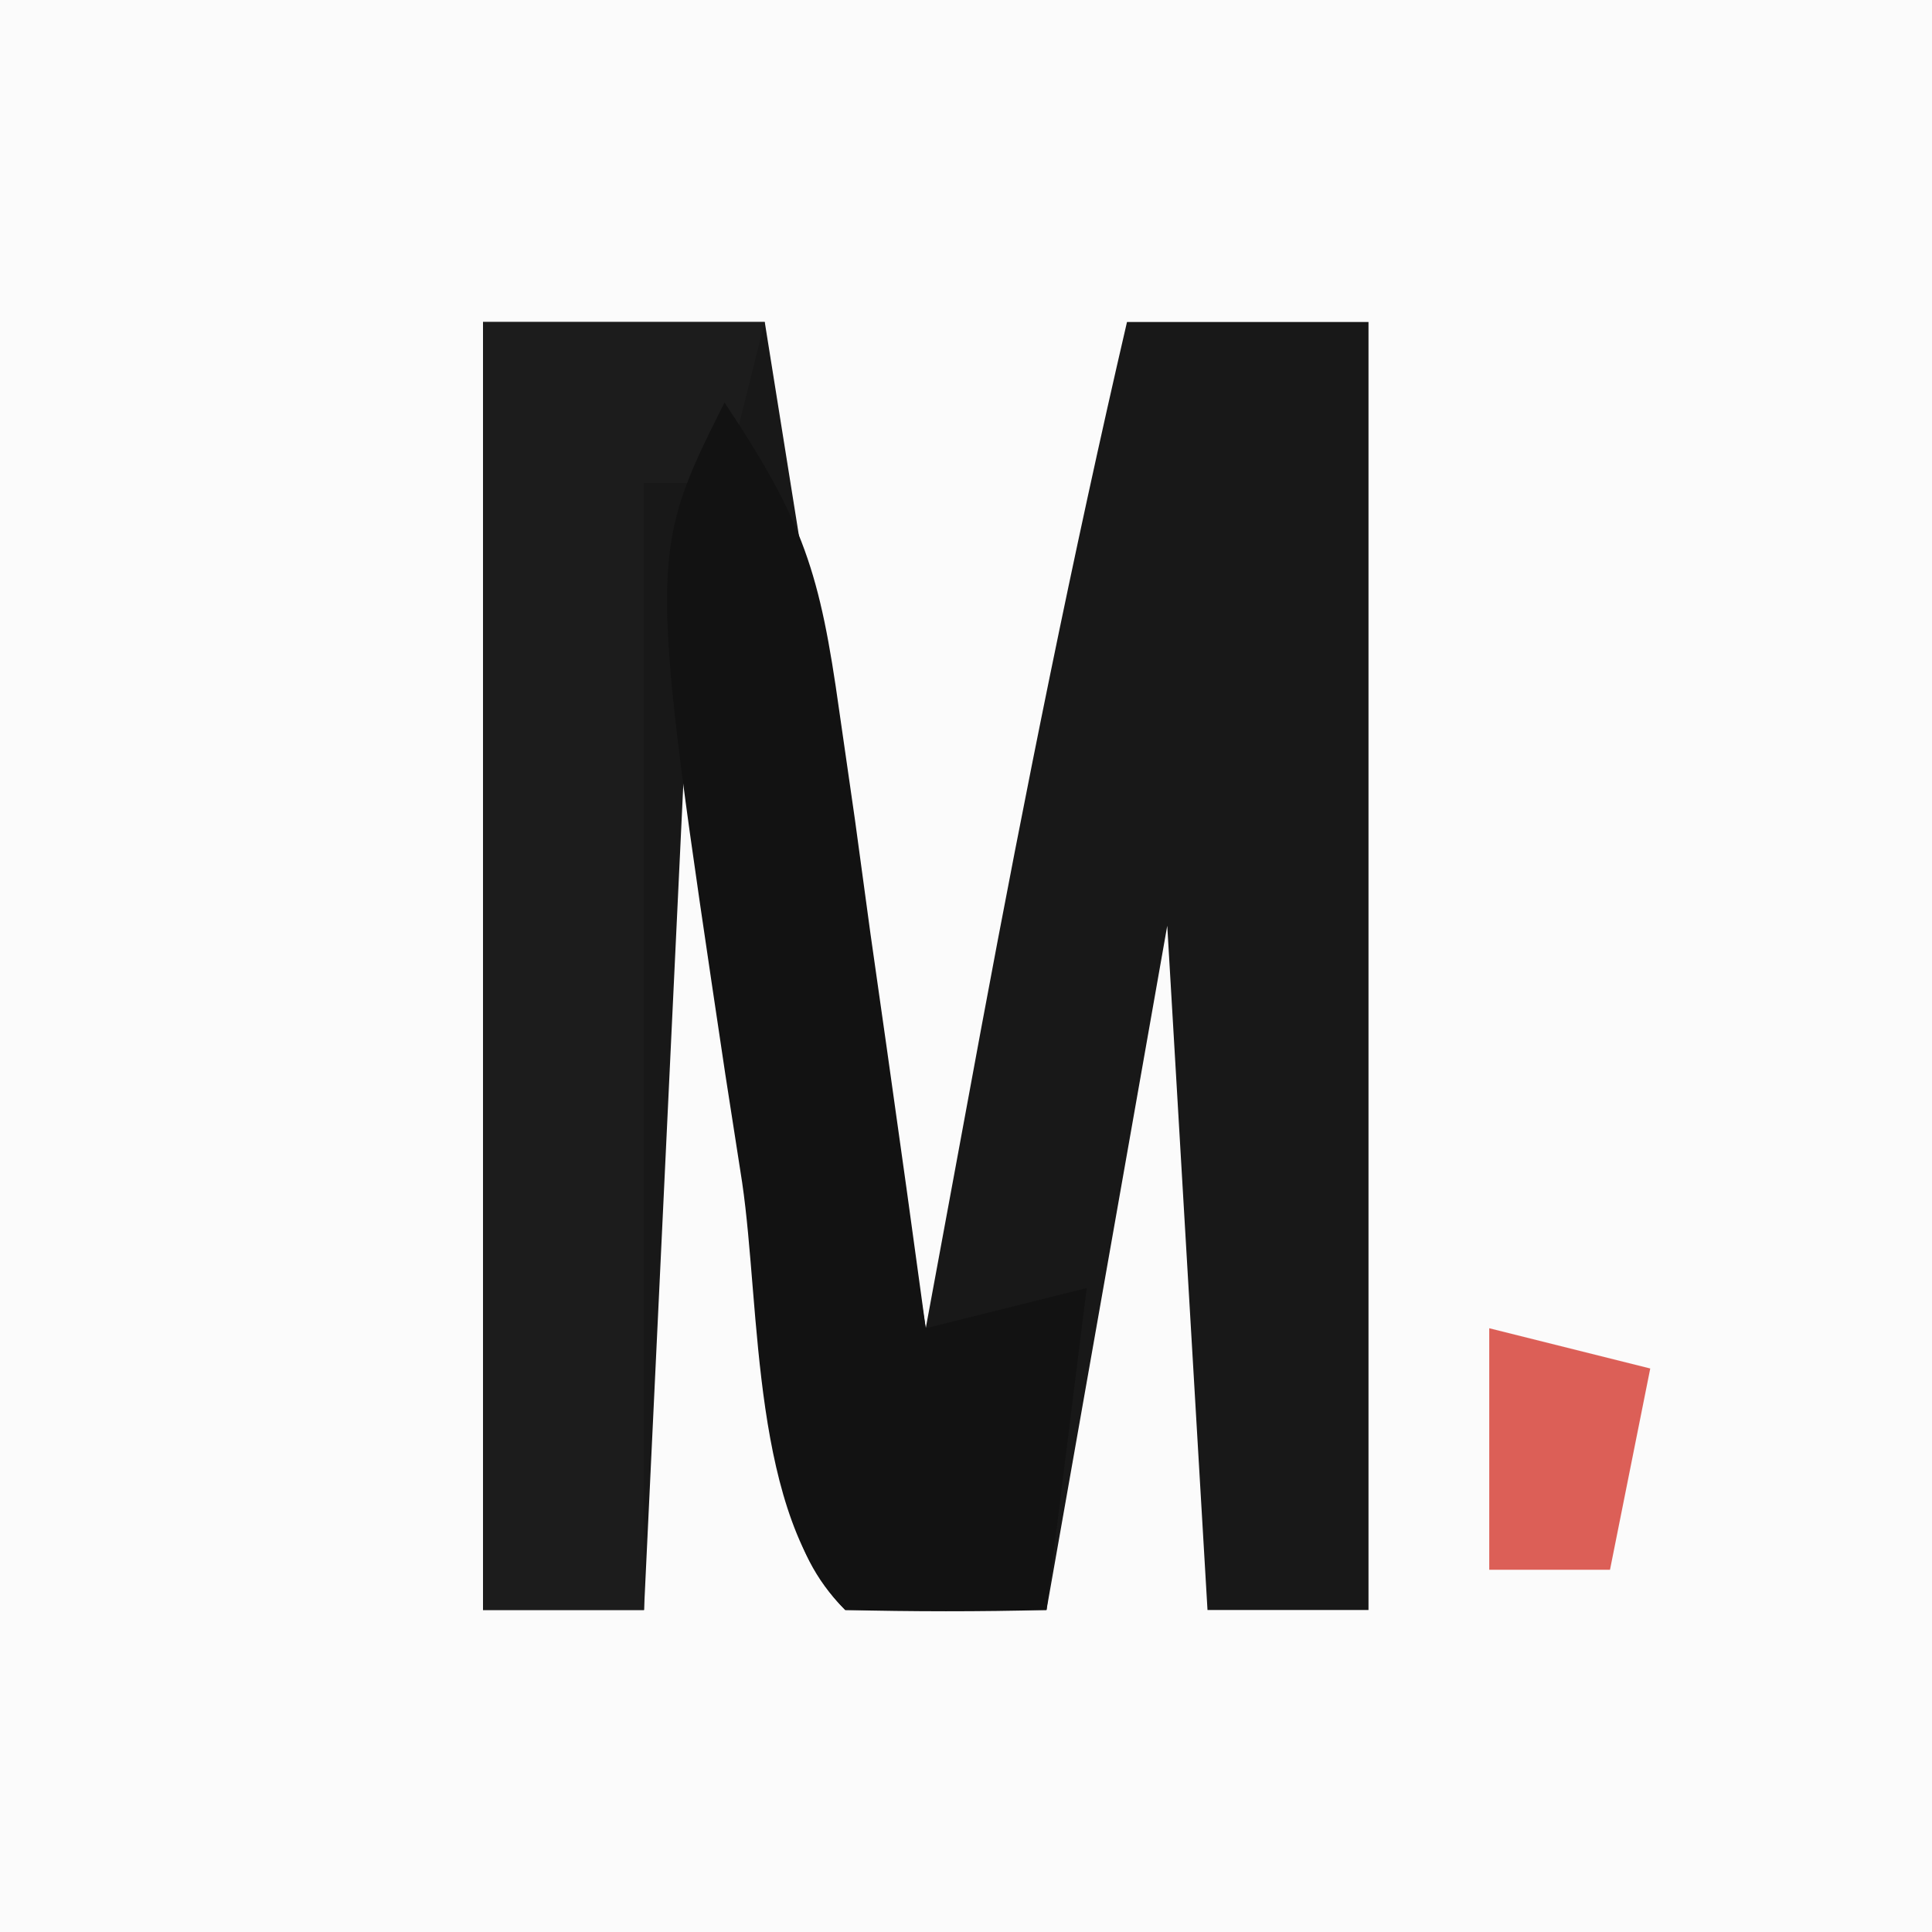 <?xml version="1.0" encoding="UTF-8"?>
<svg version="1.1" xmlns="http://www.w3.org/2000/svg" width="48" height="48">
<rect width="100%" height="100%" fill="#333333" stroke="none"/>
<path d="M0 0 C15.84 0 31.68 0 48 0 C48 15.84 48 31.68 48 48 C32.16 48 16.32 48 0 48 C0 32.16 0 16.32 0 0 Z " fill="#FBFBFB" transform="translate(0,0)"/>
<path d="M0 0 C2.31 0 4.62 0 7 0 C8.32 8.25 9.64 16.5 11 25 C11.454 22.546 11.908 20.091 12.375 17.562 C13.47 11.679 14.647 5.83 16 0 C17.98 0 19.96 0 22 0 C22 10.56 22 21.12 22 32 C20.68 32 19.36 32 18 32 C17.67 26.39 17.34 20.78 17 15 C16.01 20.61 15.02 26.22 14 32 C12.35 32 10.7 32 9 32 C7.436 30.436 7.559 28.689 7.246 26.527 C7.127 25.718 7.007 24.908 6.885 24.074 C6.737 23.039 6.589 22.004 6.438 20.938 C5.963 17.658 5.489 14.379 5 11 C4.67 17.93 4.34 24.86 4 32 C2.68 32 1.36 32 0 32 C0 21.44 0 10.88 0 0 Z " fill="#181818" transform="translate(12,8)"/>
<path d="M0 0 C2.31 0 4.62 0 7 0 C6.67 1.32 6.34 2.64 6 4 C5.34 4 4.68 4 4 4 C4 13.24 4 22.48 4 32 C2.68 32 1.36 32 0 32 C0 21.44 0 10.88 0 0 Z " fill="#1C1C1C" transform="translate(12,8)"/>
<path d="M0 0 C1.983 2.974 2.373 4.251 2.852 7.668 C2.98 8.561 3.109 9.453 3.242 10.373 C3.432 11.766 3.432 11.766 3.625 13.188 C3.759 14.128 3.893 15.068 4.031 16.037 C4.361 18.357 4.684 20.678 5 23 C6.32 22.67 7.64 22.34 9 22 C8.67 24.64 8.34 27.28 8 30 C6.334 30.043 4.666 30.041 3 30 C0.655 27.655 0.905 22.544 0.438 19.375 C0.299 18.484 0.16 17.594 0.018 16.676 C-1.906 3.811 -1.906 3.811 0 0 Z " fill="#121212" transform="translate(18,10)"/>
<path d="M0 0 C1.32 0.33 2.64 0.66 4 1 C3.67 2.65 3.34 4.3 3 6 C2.01 6 1.02 6 0 6 C0 4.02 0 2.04 0 0 Z " fill="#DC5F57" transform="translate(37,33)"/>
</svg>
